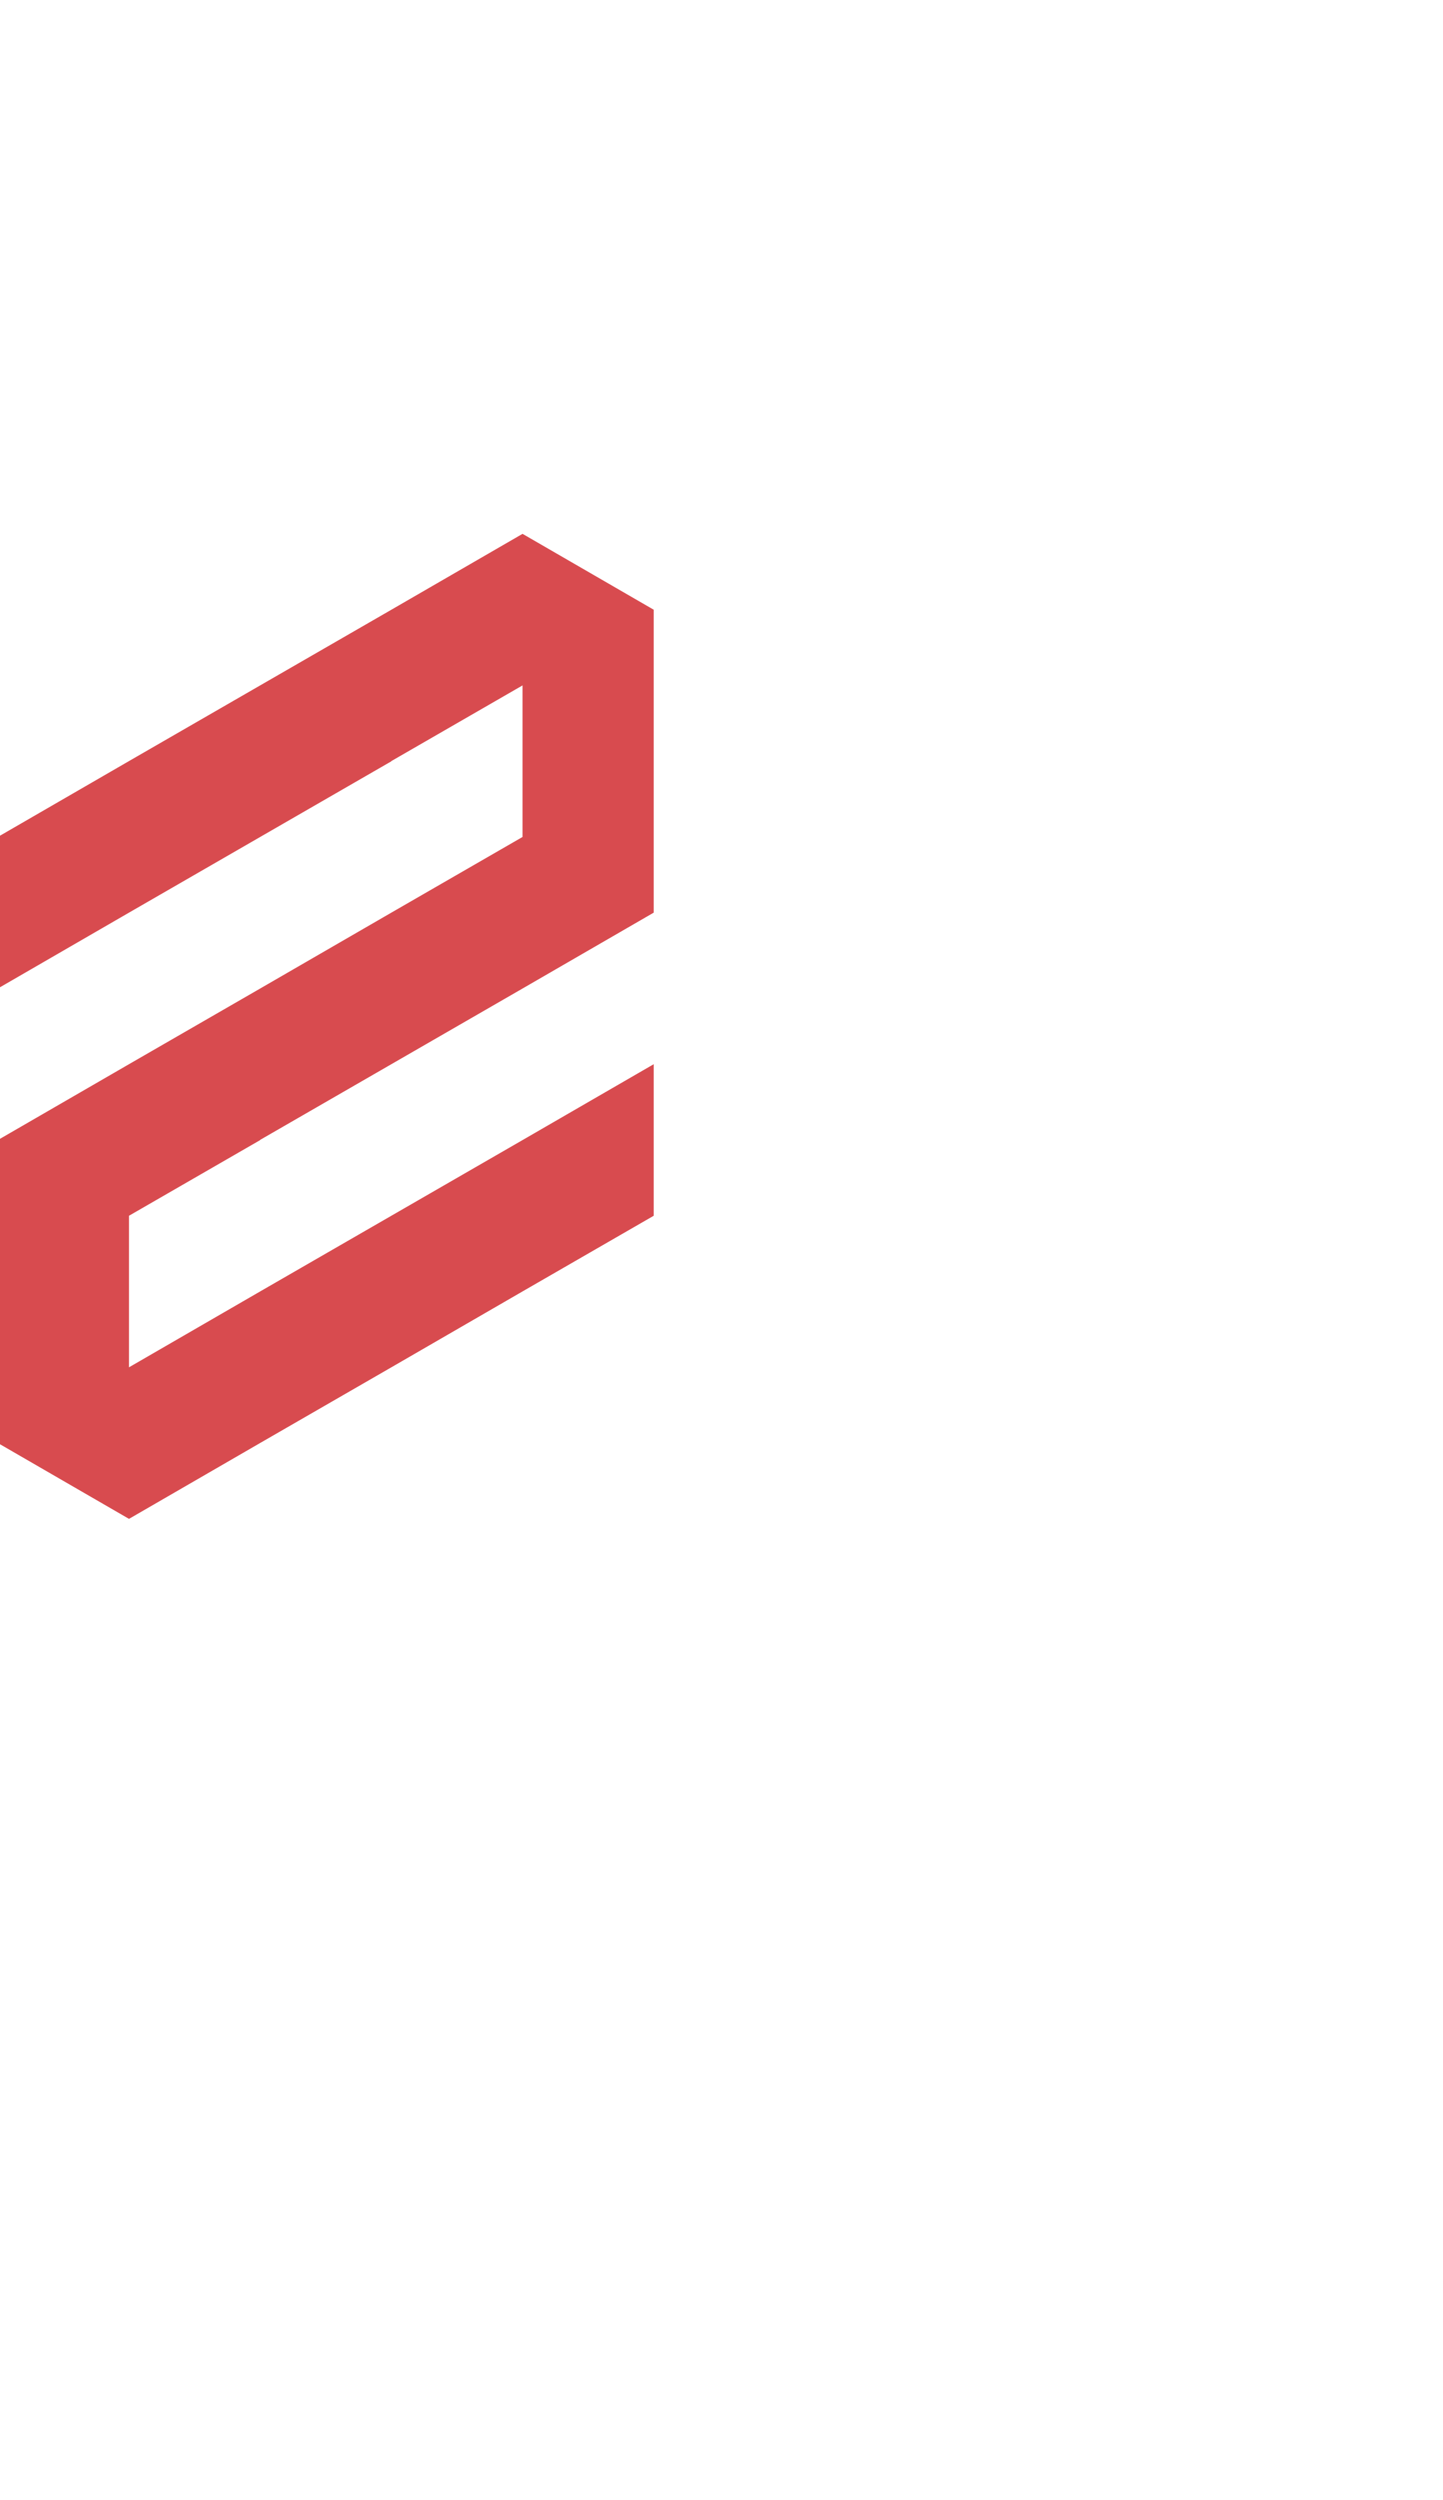 <?xml version="1.0" encoding="utf-8"?>
<!-- Generator: Adobe Illustrator 25.2.0, SVG Export Plug-In . SVG Version: 6.00 Build 0)  -->
<svg version="1.1" id="Layer_1" xmlns="http://www.w3.org/2000/svg" xmlns:xlink="http://www.w3.org/1999/xlink" x="0px" y="0px"
	 viewBox="0 0 660 1143.1" style="enable-background:new 0 0 660 1143.1;" xml:space="preserve">
<style type="text/css">
	.st0{fill:#D84B4F;}
</style>
<polygon class="st0" points="299,486.6 299,486.6 239,521.3 239,521.3 179,555.9 179,555.9 119,590.5 119,590.5 59,625.2 59,555.9 
	119,521.3 119,521.2 179,486.6 179,486.6 239,452 239,452 299,417.3 299,417.3 299,348 299,278.8 239,244.1 179,278.8 119,313.4 
	119,313.4 119,313.4 59,348 -1,382.7 -1,452 59,417.3 119,382.7 119,382.7 179,348.1 179,348 239,313.4 239,382.7 239,382.7 
	239,382.7 179,417.3 179,417.3 179,417.3 119,452 119,452 119,452 59,486.6 -1,521.3 -1,590.5 -1,659.8 -1,659.8 -1,659.8 59,694.5 
	59,694.5 119,659.8 119,659.8 179,625.2 179,625.2 239,590.5 239,590.5 299,555.9 299,555.9 "/>
</svg>
